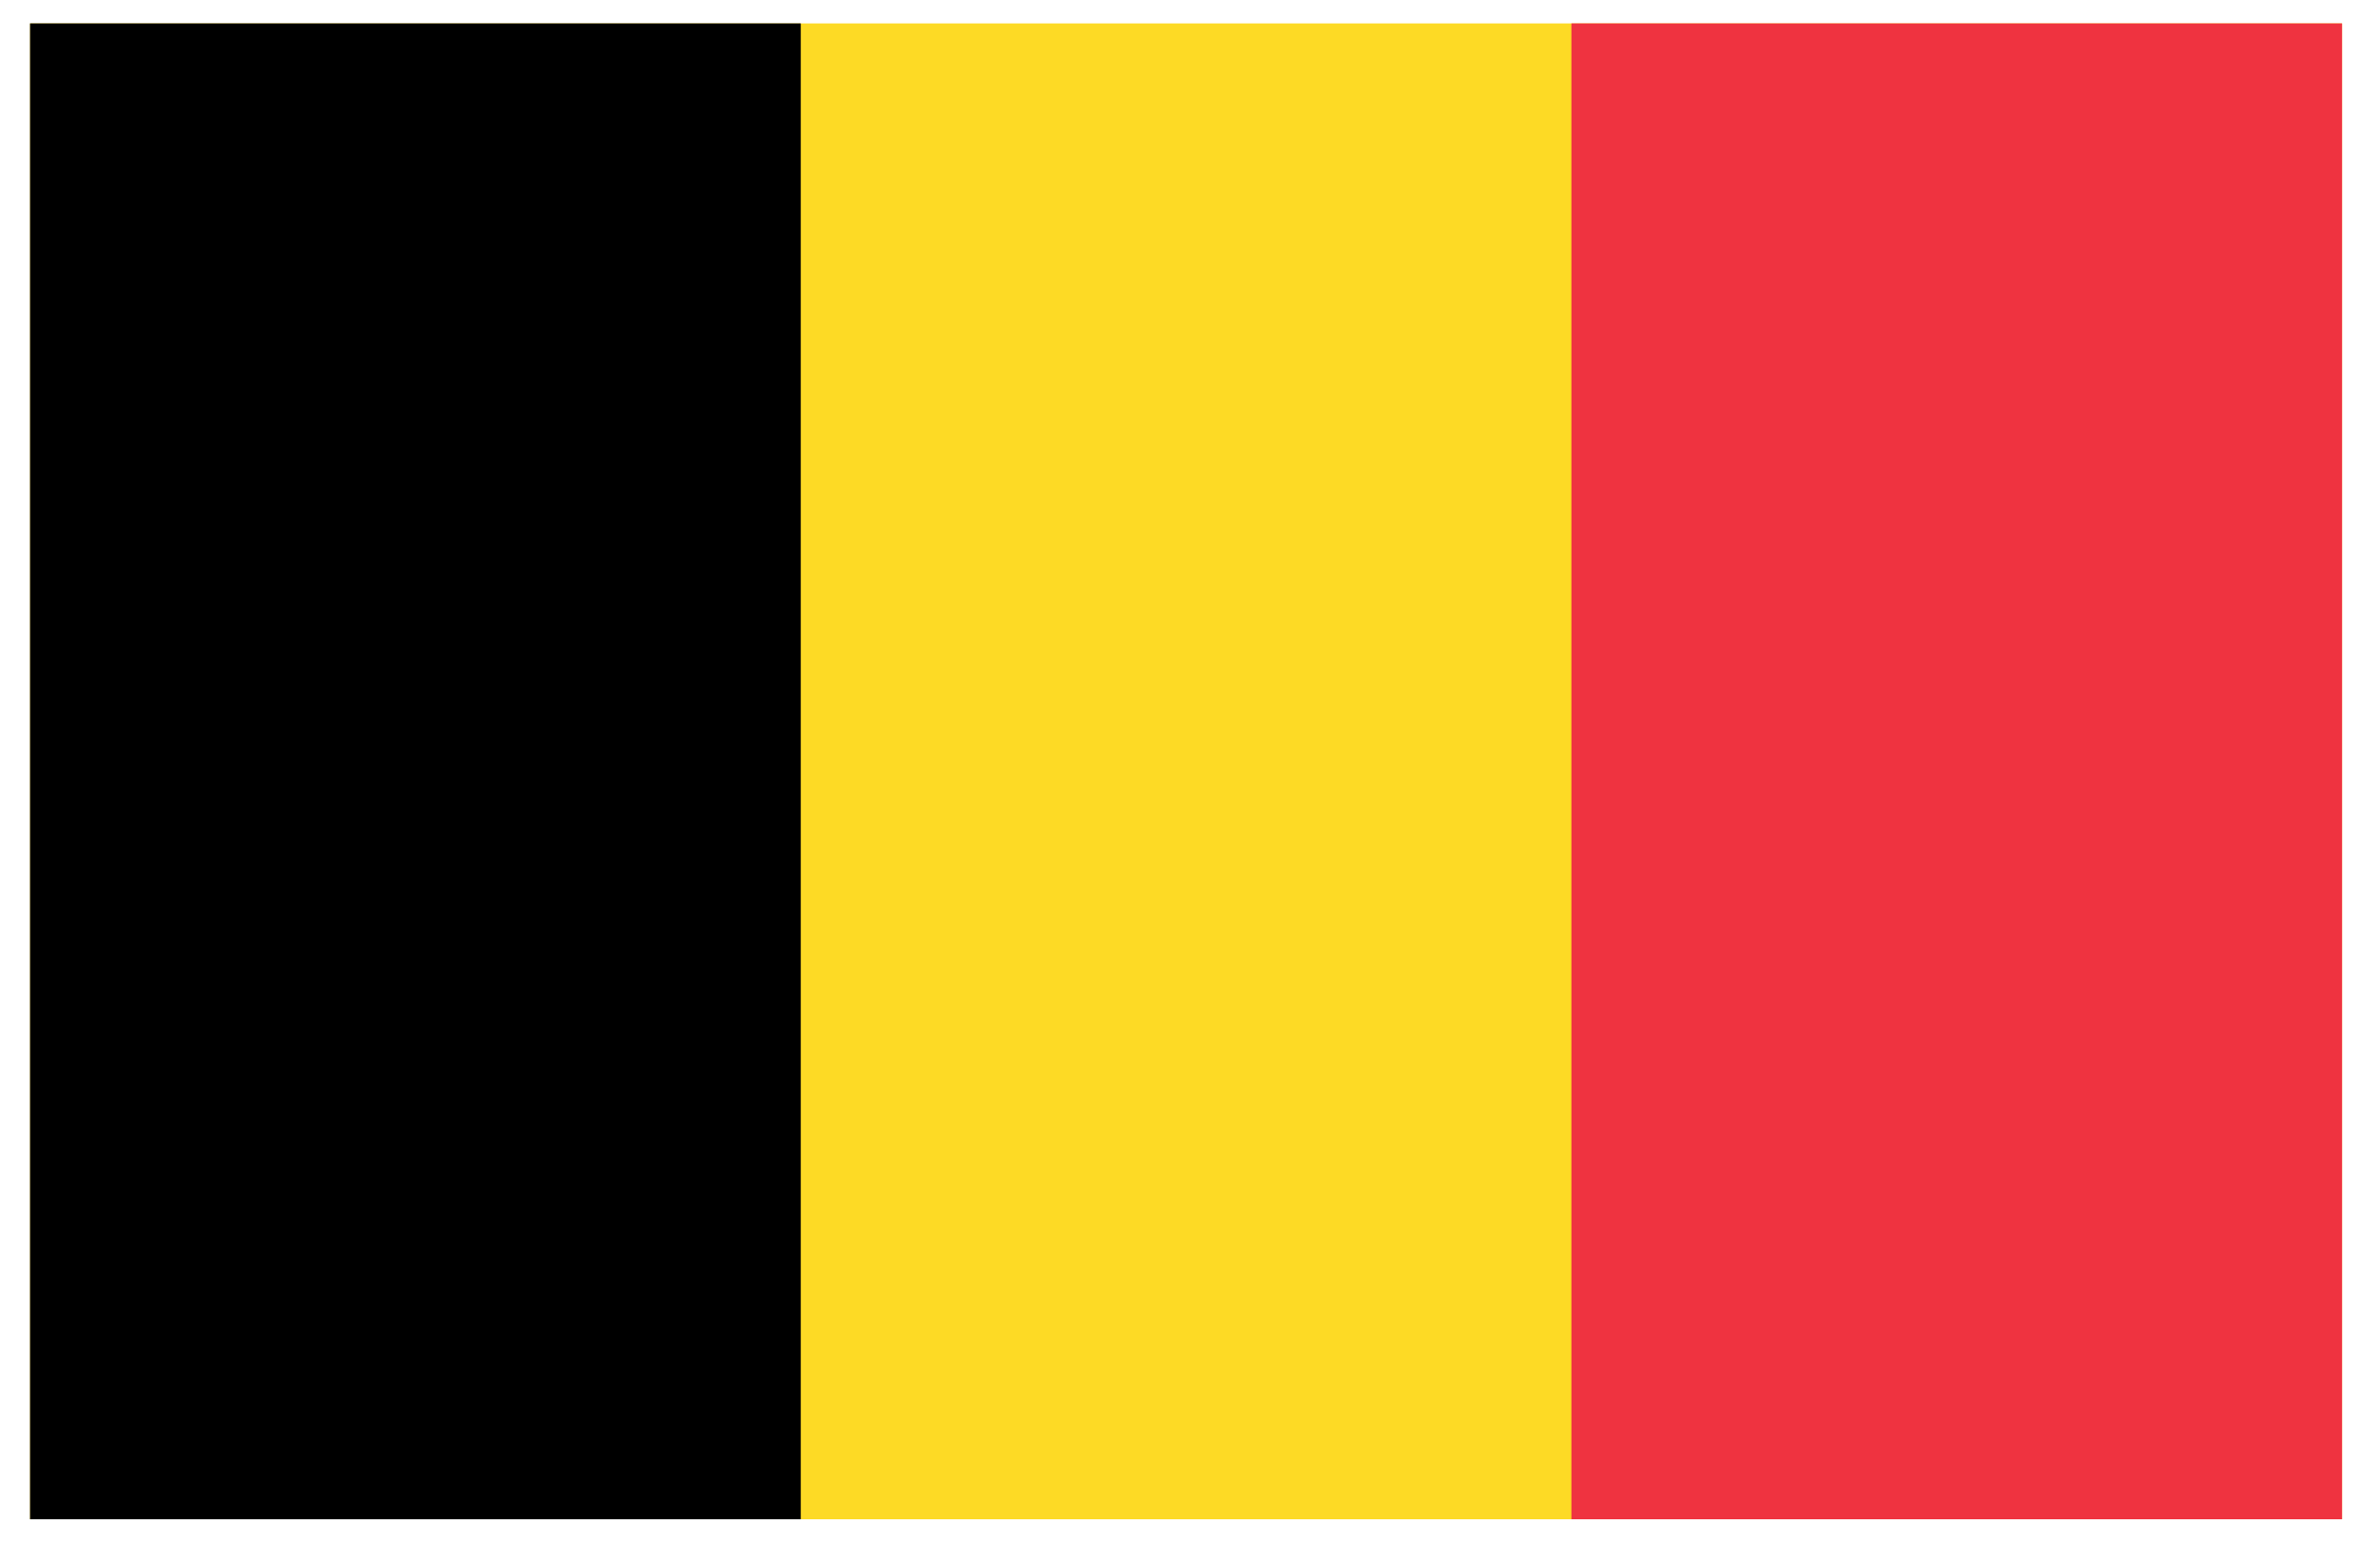 <svg width="35" height="23" viewBox="0 0 35 23" fill="none" xmlns="http://www.w3.org/2000/svg">
<g clip-path="url(#clip0_1_6119)">
<path d="M0.442 0.344H34.442V22.344H0.442V0.344Z" fill="#FDDA25"/>
<path d="M0.442 0.344H11.776V22.344H0.442V0.344Z" fill="black"/>
<path d="M23.109 0.344H34.442V22.344H23.109V0.344Z" fill="#EF3340"/>
</g>
<defs>
<clipPath id="clip0_1_6119">
<rect width="34" height="22" fill="white" transform="translate(0.442 0.344)"/>
</clipPath>
</defs>
</svg>
